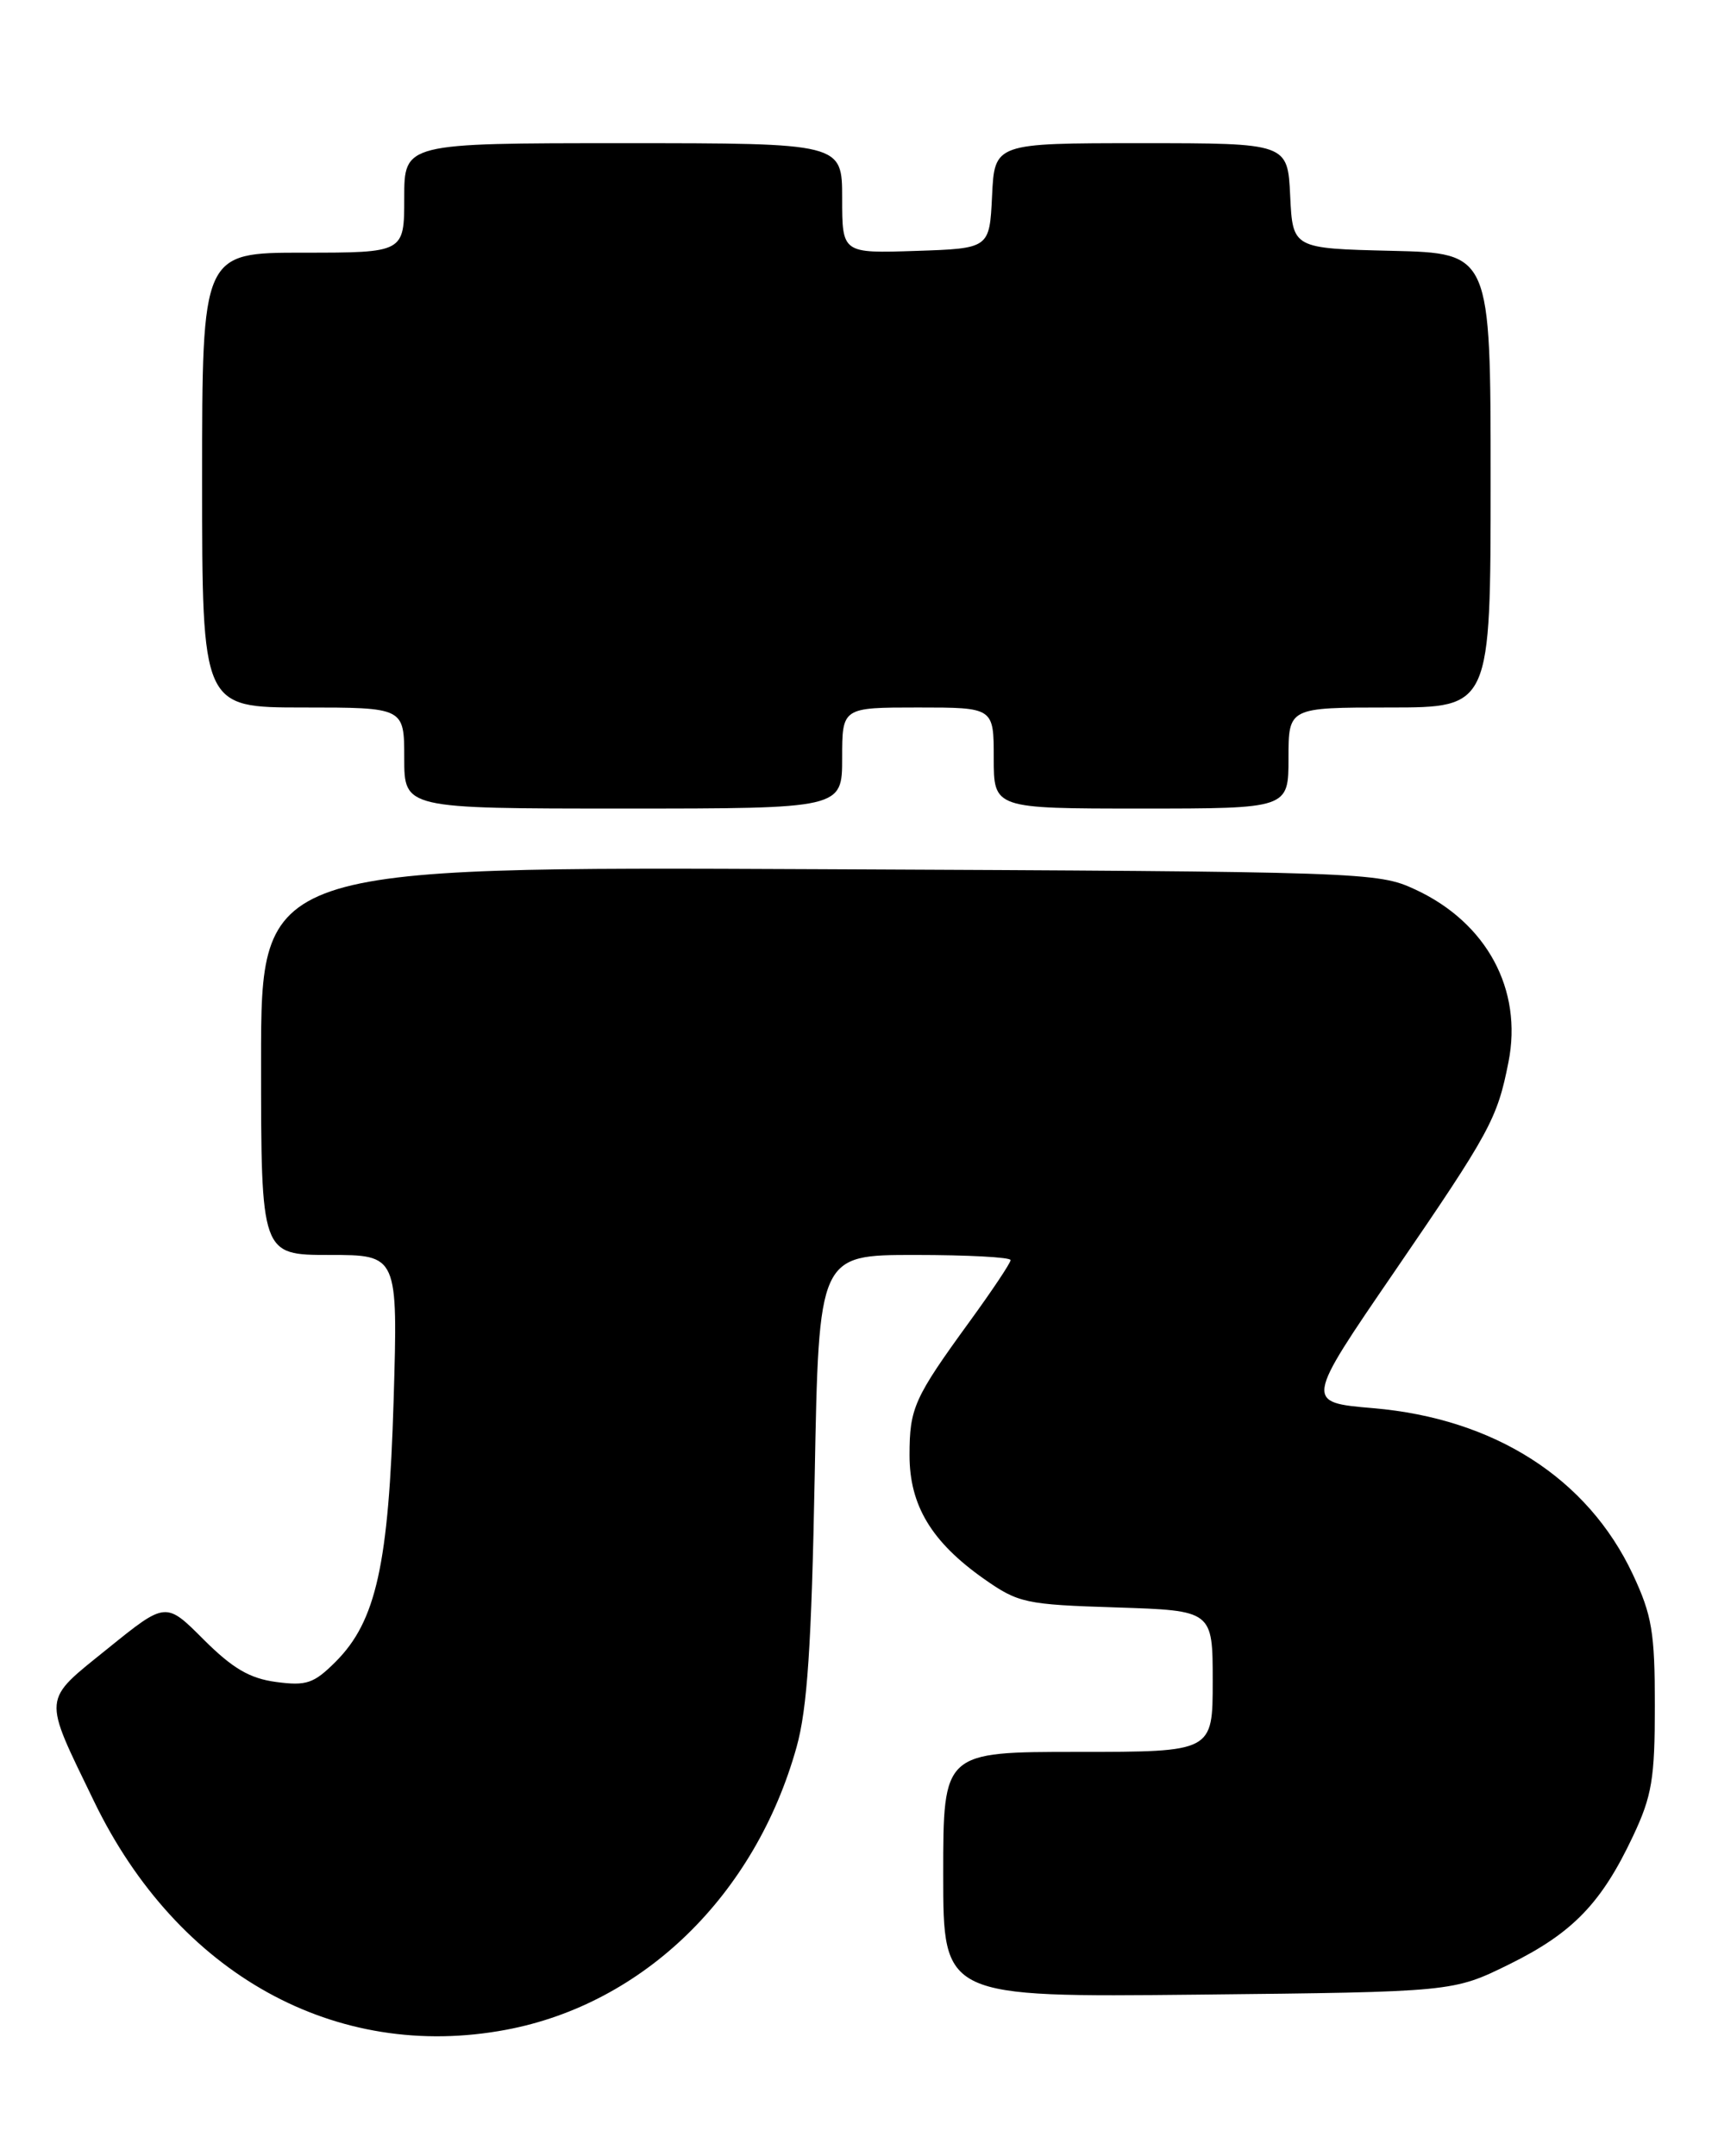 <?xml version="1.0" encoding="UTF-8" standalone="no"?>
<!DOCTYPE svg PUBLIC "-//W3C//DTD SVG 1.1//EN" "http://www.w3.org/Graphics/SVG/1.1/DTD/svg11.dtd" >
<svg xmlns="http://www.w3.org/2000/svg" xmlns:xlink="http://www.w3.org/1999/xlink" version="1.1" viewBox="0 0 204 256">
 <g >
 <path fill="currentColor"
d=" M 60.11 240.99 C 76.42 237.92 89.68 225.01 94.59 207.42 C 95.86 202.87 96.36 195.42 96.74 175.25 C 97.23 149.00 97.23 149.00 108.62 149.00 C 114.88 149.00 120.00 149.27 120.00 149.61 C 120.00 149.95 117.82 153.21 115.16 156.87 C 108.53 165.99 108.00 167.17 108.00 172.79 C 108.00 178.74 110.62 183.08 116.84 187.46 C 120.93 190.33 121.76 190.51 132.58 190.85 C 144.00 191.22 144.00 191.22 144.00 199.61 C 144.00 208.00 144.00 208.00 128.00 208.00 C 112.00 208.00 112.00 208.00 112.00 222.57 C 112.00 237.13 112.00 237.13 142.27 236.82 C 172.55 236.50 172.55 236.50 179.21 233.22 C 186.73 229.51 190.16 225.97 193.91 218.00 C 196.16 213.23 196.50 211.18 196.50 202.50 C 196.50 193.81 196.16 191.77 193.89 186.93 C 188.53 175.51 177.46 168.42 163.05 167.19 C 154.95 166.50 154.95 166.50 165.57 151.00 C 176.96 134.37 177.79 132.84 179.12 126.10 C 180.83 117.48 176.53 109.53 168.03 105.60 C 163.60 103.54 162.09 103.49 97.25 103.20 C 31.00 102.90 31.00 102.90 31.00 125.95 C 31.00 149.00 31.00 149.00 39.13 149.00 C 47.25 149.00 47.25 149.00 46.74 166.25 C 46.16 185.74 44.66 192.49 39.86 197.29 C 37.27 199.88 36.39 200.18 32.79 199.70 C 29.64 199.28 27.62 198.09 24.18 194.66 C 19.69 190.16 19.69 190.16 12.82 195.71 C 4.93 202.09 5.02 201.16 11.17 213.88 C 21.10 234.40 39.87 244.80 60.11 240.99 Z  M 100.00 90.00 C 100.00 84.00 100.00 84.00 109.00 84.00 C 118.00 84.00 118.00 84.00 118.00 90.00 C 118.00 96.00 118.00 96.00 135.50 96.00 C 153.00 96.00 153.00 96.00 153.00 90.00 C 153.00 84.00 153.00 84.00 165.00 84.00 C 177.00 84.00 177.00 84.00 177.00 57.03 C 177.00 30.06 177.00 30.06 165.25 29.78 C 153.50 29.50 153.50 29.50 153.20 23.25 C 152.90 17.00 152.90 17.00 135.50 17.00 C 118.10 17.00 118.10 17.00 117.80 23.25 C 117.50 29.50 117.50 29.50 108.75 29.79 C 100.00 30.08 100.00 30.08 100.00 23.54 C 100.00 17.00 100.00 17.00 74.00 17.00 C 48.00 17.00 48.00 17.00 48.00 23.50 C 48.00 30.00 48.00 30.00 36.00 30.00 C 24.00 30.00 24.00 30.00 24.00 57.00 C 24.00 84.00 24.00 84.00 36.00 84.00 C 48.00 84.00 48.00 84.00 48.00 90.00 C 48.00 96.00 48.00 96.00 74.00 96.00 C 100.00 96.00 100.00 96.00 100.00 90.00 Z "/>
</g>
</svg>